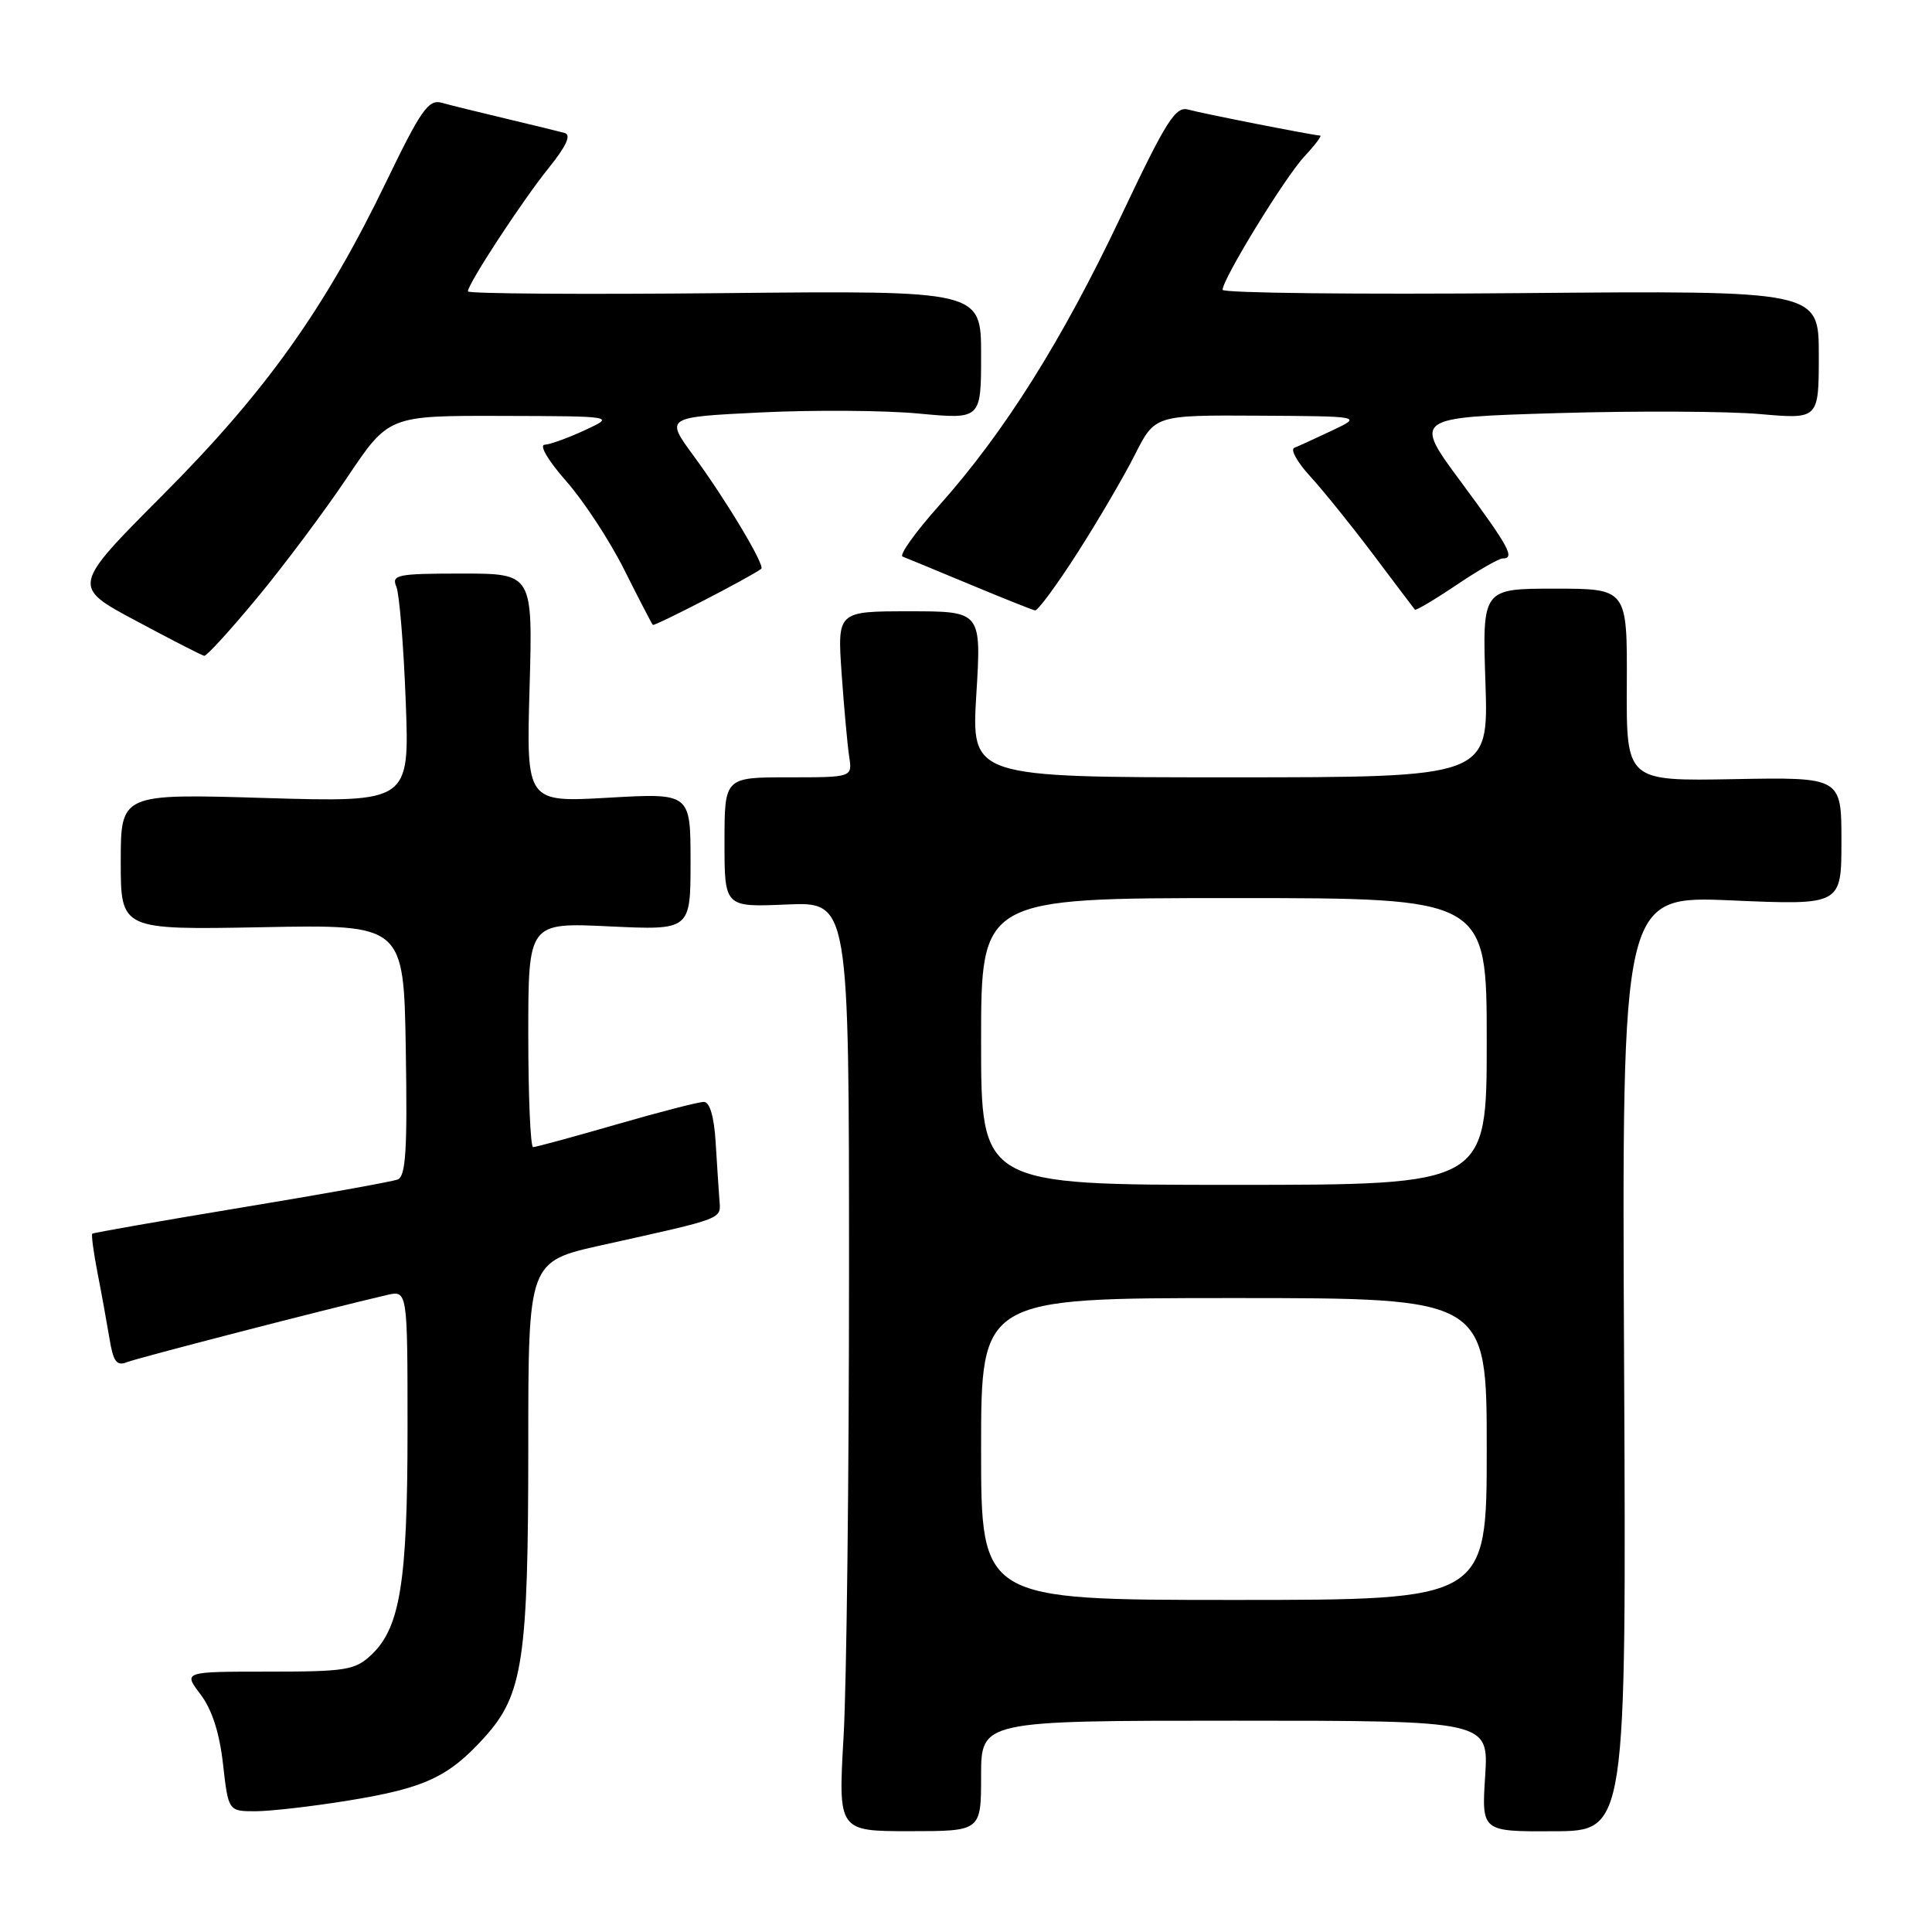 <?xml version="1.0" encoding="UTF-8" standalone="no"?>
<!DOCTYPE svg PUBLIC "-//W3C//DTD SVG 1.1//EN" "http://www.w3.org/Graphics/SVG/1.1/DTD/svg11.dtd" >
<svg xmlns="http://www.w3.org/2000/svg" xmlns:xlink="http://www.w3.org/1999/xlink" version="1.1" viewBox="0 0 256 256">
 <g >
 <path fill="currentColor"
d=" M 130.00 235.32 C 130.00 228.00 130.00 228.00 163.63 228.00 C 197.26 228.00 197.26 228.00 196.79 235.35 C 196.32 242.70 196.32 242.70 205.91 242.65 C 215.50 242.61 215.50 242.61 215.20 180.65 C 214.90 118.68 214.90 118.68 229.45 119.31 C 244.00 119.94 244.00 119.94 244.00 111.46 C 244.00 102.98 244.00 102.98 229.75 103.24 C 215.50 103.50 215.50 103.50 215.56 90.75 C 215.62 78.00 215.62 78.00 206.01 78.00 C 196.41 78.00 196.41 78.00 196.83 90.50 C 197.24 103.00 197.24 103.00 162.97 103.00 C 128.70 103.00 128.70 103.00 129.37 92.00 C 130.04 81.00 130.04 81.00 120.49 81.00 C 110.95 81.00 110.95 81.00 111.52 89.25 C 111.84 93.79 112.29 98.74 112.52 100.25 C 112.95 103.00 112.95 103.00 104.47 103.00 C 96.00 103.00 96.00 103.00 96.00 111.60 C 96.00 120.21 96.00 120.21 104.25 119.85 C 112.50 119.50 112.50 119.50 112.50 168.50 C 112.50 195.45 112.18 223.16 111.78 230.07 C 111.06 242.64 111.06 242.64 120.53 242.64 C 130.00 242.64 130.00 242.64 130.00 235.32 Z  M 46.11 238.59 C 56.28 236.94 59.43 235.48 64.22 230.18 C 69.30 224.56 70.00 219.88 70.00 191.53 C 70.00 167.16 70.00 167.16 79.75 164.99 C 96.26 161.32 95.52 161.61 95.32 158.92 C 95.22 157.59 95.00 154.14 94.82 151.26 C 94.62 147.96 94.04 146.01 93.27 146.01 C 92.59 146.00 87.37 147.35 81.66 149.00 C 75.95 150.65 70.99 152.00 70.64 152.00 C 70.29 152.00 70.00 145.30 70.00 137.12 C 70.00 122.24 70.00 122.24 80.75 122.75 C 91.50 123.26 91.50 123.26 91.50 114.17 C 91.50 105.08 91.50 105.08 80.62 105.70 C 69.74 106.32 69.74 106.32 70.17 91.16 C 70.60 76.00 70.60 76.00 61.20 76.00 C 52.62 76.00 51.85 76.16 52.52 77.75 C 52.92 78.71 53.48 85.53 53.76 92.91 C 54.27 106.31 54.27 106.31 35.14 105.74 C 16.00 105.16 16.00 105.16 16.00 114.19 C 16.00 123.21 16.00 123.21 34.75 122.86 C 53.50 122.50 53.50 122.50 53.77 139.13 C 53.99 152.41 53.77 155.87 52.69 156.29 C 51.94 156.58 42.60 158.26 31.92 160.02 C 21.24 161.79 12.38 163.34 12.23 163.47 C 12.08 163.60 12.39 165.91 12.91 168.60 C 13.44 171.30 14.15 175.23 14.50 177.33 C 15.00 180.41 15.45 181.04 16.81 180.50 C 18.27 179.92 43.42 173.42 51.25 171.60 C 54.00 170.96 54.00 170.96 54.00 189.47 C 54.00 209.63 53.02 215.69 49.20 219.28 C 47.05 221.30 45.84 221.50 35.56 221.50 C 24.28 221.50 24.28 221.50 26.56 224.50 C 28.08 226.49 29.09 229.61 29.55 233.75 C 30.26 240.00 30.26 240.00 33.88 240.00 C 35.87 239.99 41.37 239.36 46.11 238.59 Z  M 34.06 79.23 C 37.60 74.96 42.98 67.77 46.00 63.27 C 51.50 55.07 51.50 55.07 66.50 55.11 C 81.50 55.15 81.50 55.15 77.50 57.00 C 75.30 58.02 72.90 58.89 72.17 58.93 C 71.41 58.97 72.66 61.07 75.02 63.75 C 77.33 66.36 80.79 71.65 82.72 75.50 C 84.65 79.35 86.35 82.63 86.50 82.80 C 86.71 83.03 99.46 76.45 100.87 75.37 C 101.42 74.96 96.21 66.25 91.90 60.39 C 88.14 55.27 88.14 55.27 100.82 54.65 C 107.79 54.31 117.21 54.37 121.75 54.80 C 130.00 55.57 130.00 55.57 130.00 47.04 C 130.00 38.50 130.00 38.50 96.00 38.84 C 77.30 39.03 62.00 38.92 62.00 38.61 C 62.00 37.60 69.18 26.63 72.71 22.25 C 75.05 19.35 75.72 17.87 74.82 17.62 C 74.09 17.42 70.58 16.56 67.00 15.71 C 63.42 14.86 59.60 13.92 58.50 13.61 C 56.78 13.14 55.75 14.61 51.20 24.04 C 43.07 40.88 35.19 51.94 21.56 65.60 C 9.50 77.71 9.50 77.71 18.00 82.25 C 22.68 84.76 26.75 86.85 27.06 86.90 C 27.37 86.96 30.52 83.50 34.06 79.23 Z  M 142.77 73.25 C 145.50 68.99 148.92 63.14 150.38 60.25 C 153.03 55.00 153.03 55.00 166.77 55.08 C 180.50 55.16 180.50 55.16 176.50 57.05 C 174.30 58.09 172.05 59.12 171.50 59.34 C 170.95 59.56 171.90 61.26 173.61 63.12 C 175.32 64.98 179.08 69.65 181.98 73.50 C 184.87 77.35 187.35 80.62 187.48 80.78 C 187.61 80.93 190.08 79.47 192.96 77.53 C 195.84 75.59 198.61 74.00 199.10 74.00 C 200.80 74.00 199.97 72.49 193.62 63.90 C 187.25 55.31 187.25 55.31 206.37 54.74 C 216.89 54.43 228.99 54.49 233.25 54.87 C 241.00 55.55 241.00 55.55 241.00 47.03 C 241.00 38.50 241.00 38.50 201.50 38.84 C 179.78 39.03 162.00 38.83 162.00 38.40 C 162.00 36.97 170.23 23.54 172.82 20.75 C 174.23 19.24 175.18 17.98 174.94 17.97 C 173.64 17.86 159.20 15.02 157.50 14.53 C 155.76 14.03 154.61 15.84 148.50 28.73 C 140.74 45.11 133.08 57.30 124.44 66.98 C 121.29 70.51 119.11 73.56 119.60 73.75 C 120.10 73.94 124.10 75.60 128.50 77.43 C 132.90 79.26 136.79 80.82 137.15 80.88 C 137.51 80.95 140.04 77.51 142.77 73.25 Z  M 130.00 192.00 C 130.00 172.00 130.00 172.00 163.50 172.00 C 197.00 172.00 197.00 172.00 197.00 192.00 C 197.00 212.00 197.00 212.00 163.50 212.00 C 130.00 212.00 130.00 212.00 130.00 192.00 Z  M 130.00 138.00 C 130.00 119.00 130.00 119.00 163.50 119.00 C 197.00 119.00 197.00 119.00 197.00 138.00 C 197.00 157.00 197.00 157.00 163.50 157.00 C 130.00 157.00 130.00 157.00 130.00 138.00 Z "/>
</g>
</svg>